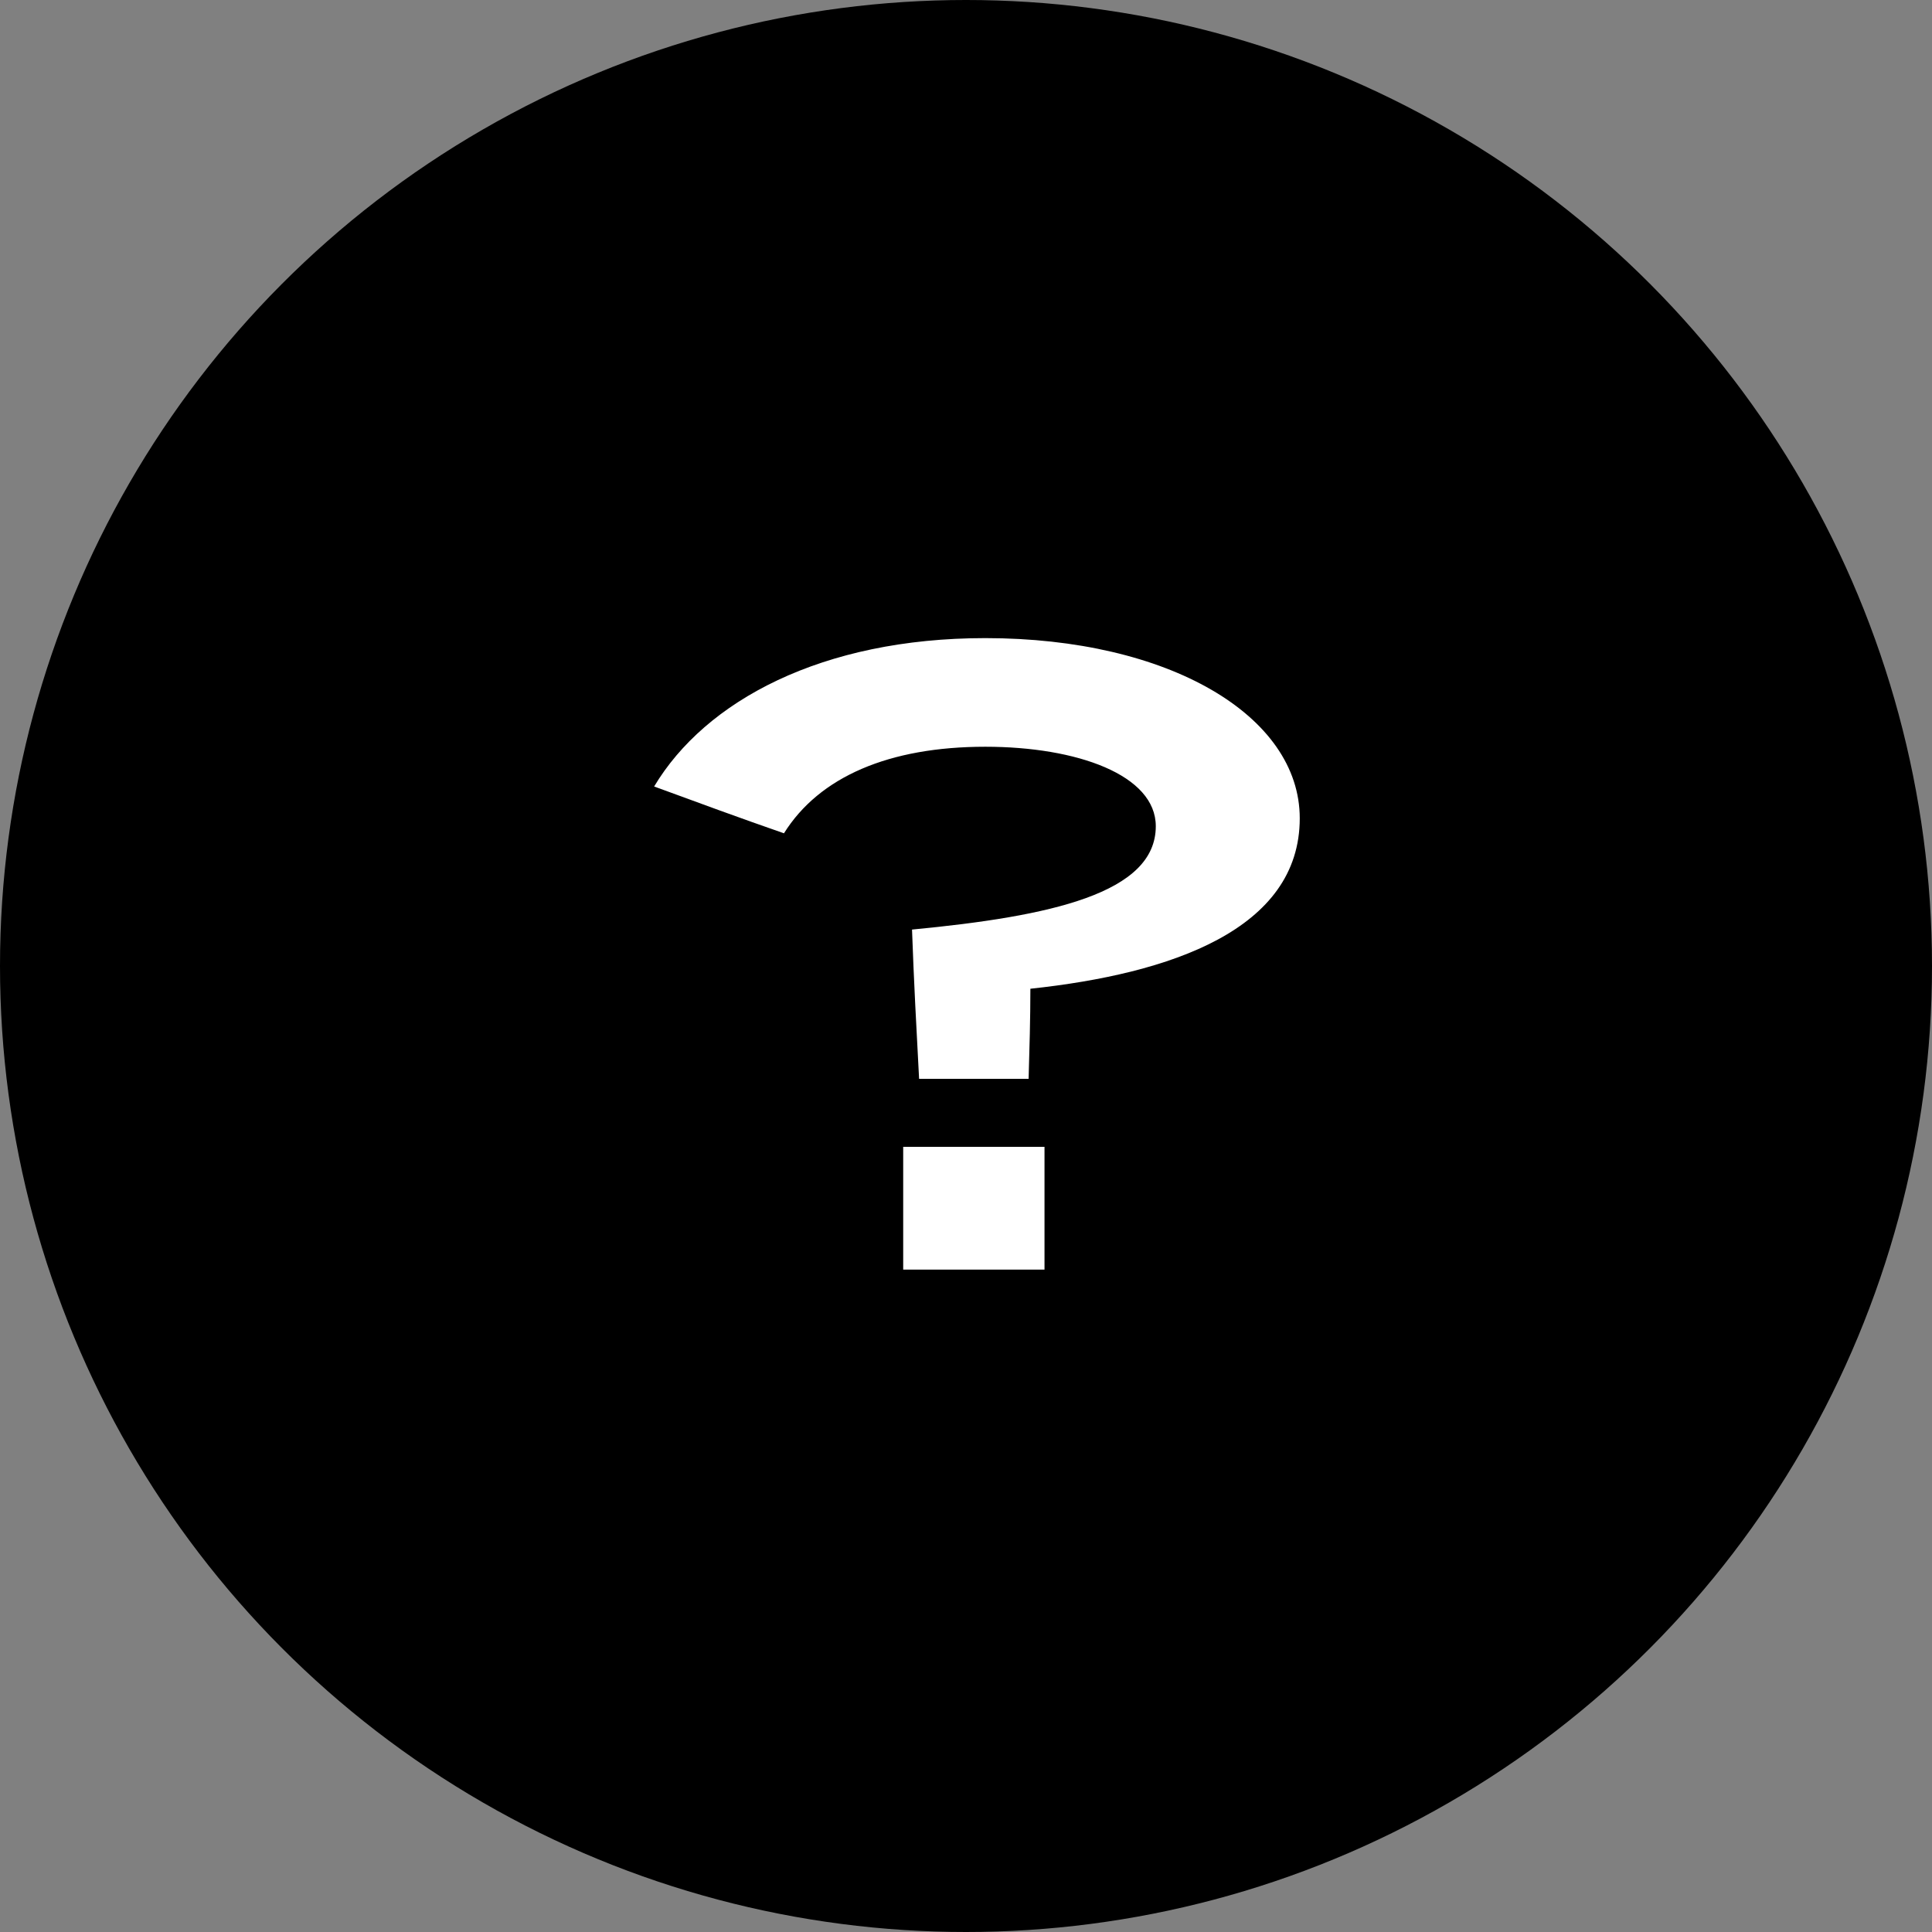 <svg width="140" height="140" viewBox="0 0 140 140" fill="none" xmlns="http://www.w3.org/2000/svg">
<rect x="0" y="0" width="140" height="140" fill="#808080" stroke="none"/>
<circle cx="70" cy="70" r="70" fill="currentColor"/>
<path d="M66.601 78.176C66.409 74.592 66.217 71.008 66.089 67.36C76.137 66.4 83.753 64.736 83.753 59.872C83.753 56.16 78.057 54.112 71.401 54.112C64.425 54.112 59.369 56.288 56.809 60.384C53.673 59.296 50.537 58.144 47.401 56.992C51.113 50.784 59.561 46.24 71.401 46.24C84.713 46.24 94.185 51.872 94.185 59.296C94.185 67.36 84.841 70.56 74.665 71.648C74.665 73.824 74.601 76 74.537 78.176H66.601ZM65.449 92V83.104H75.689V92H65.449Z" fill="white"/>
</svg>
